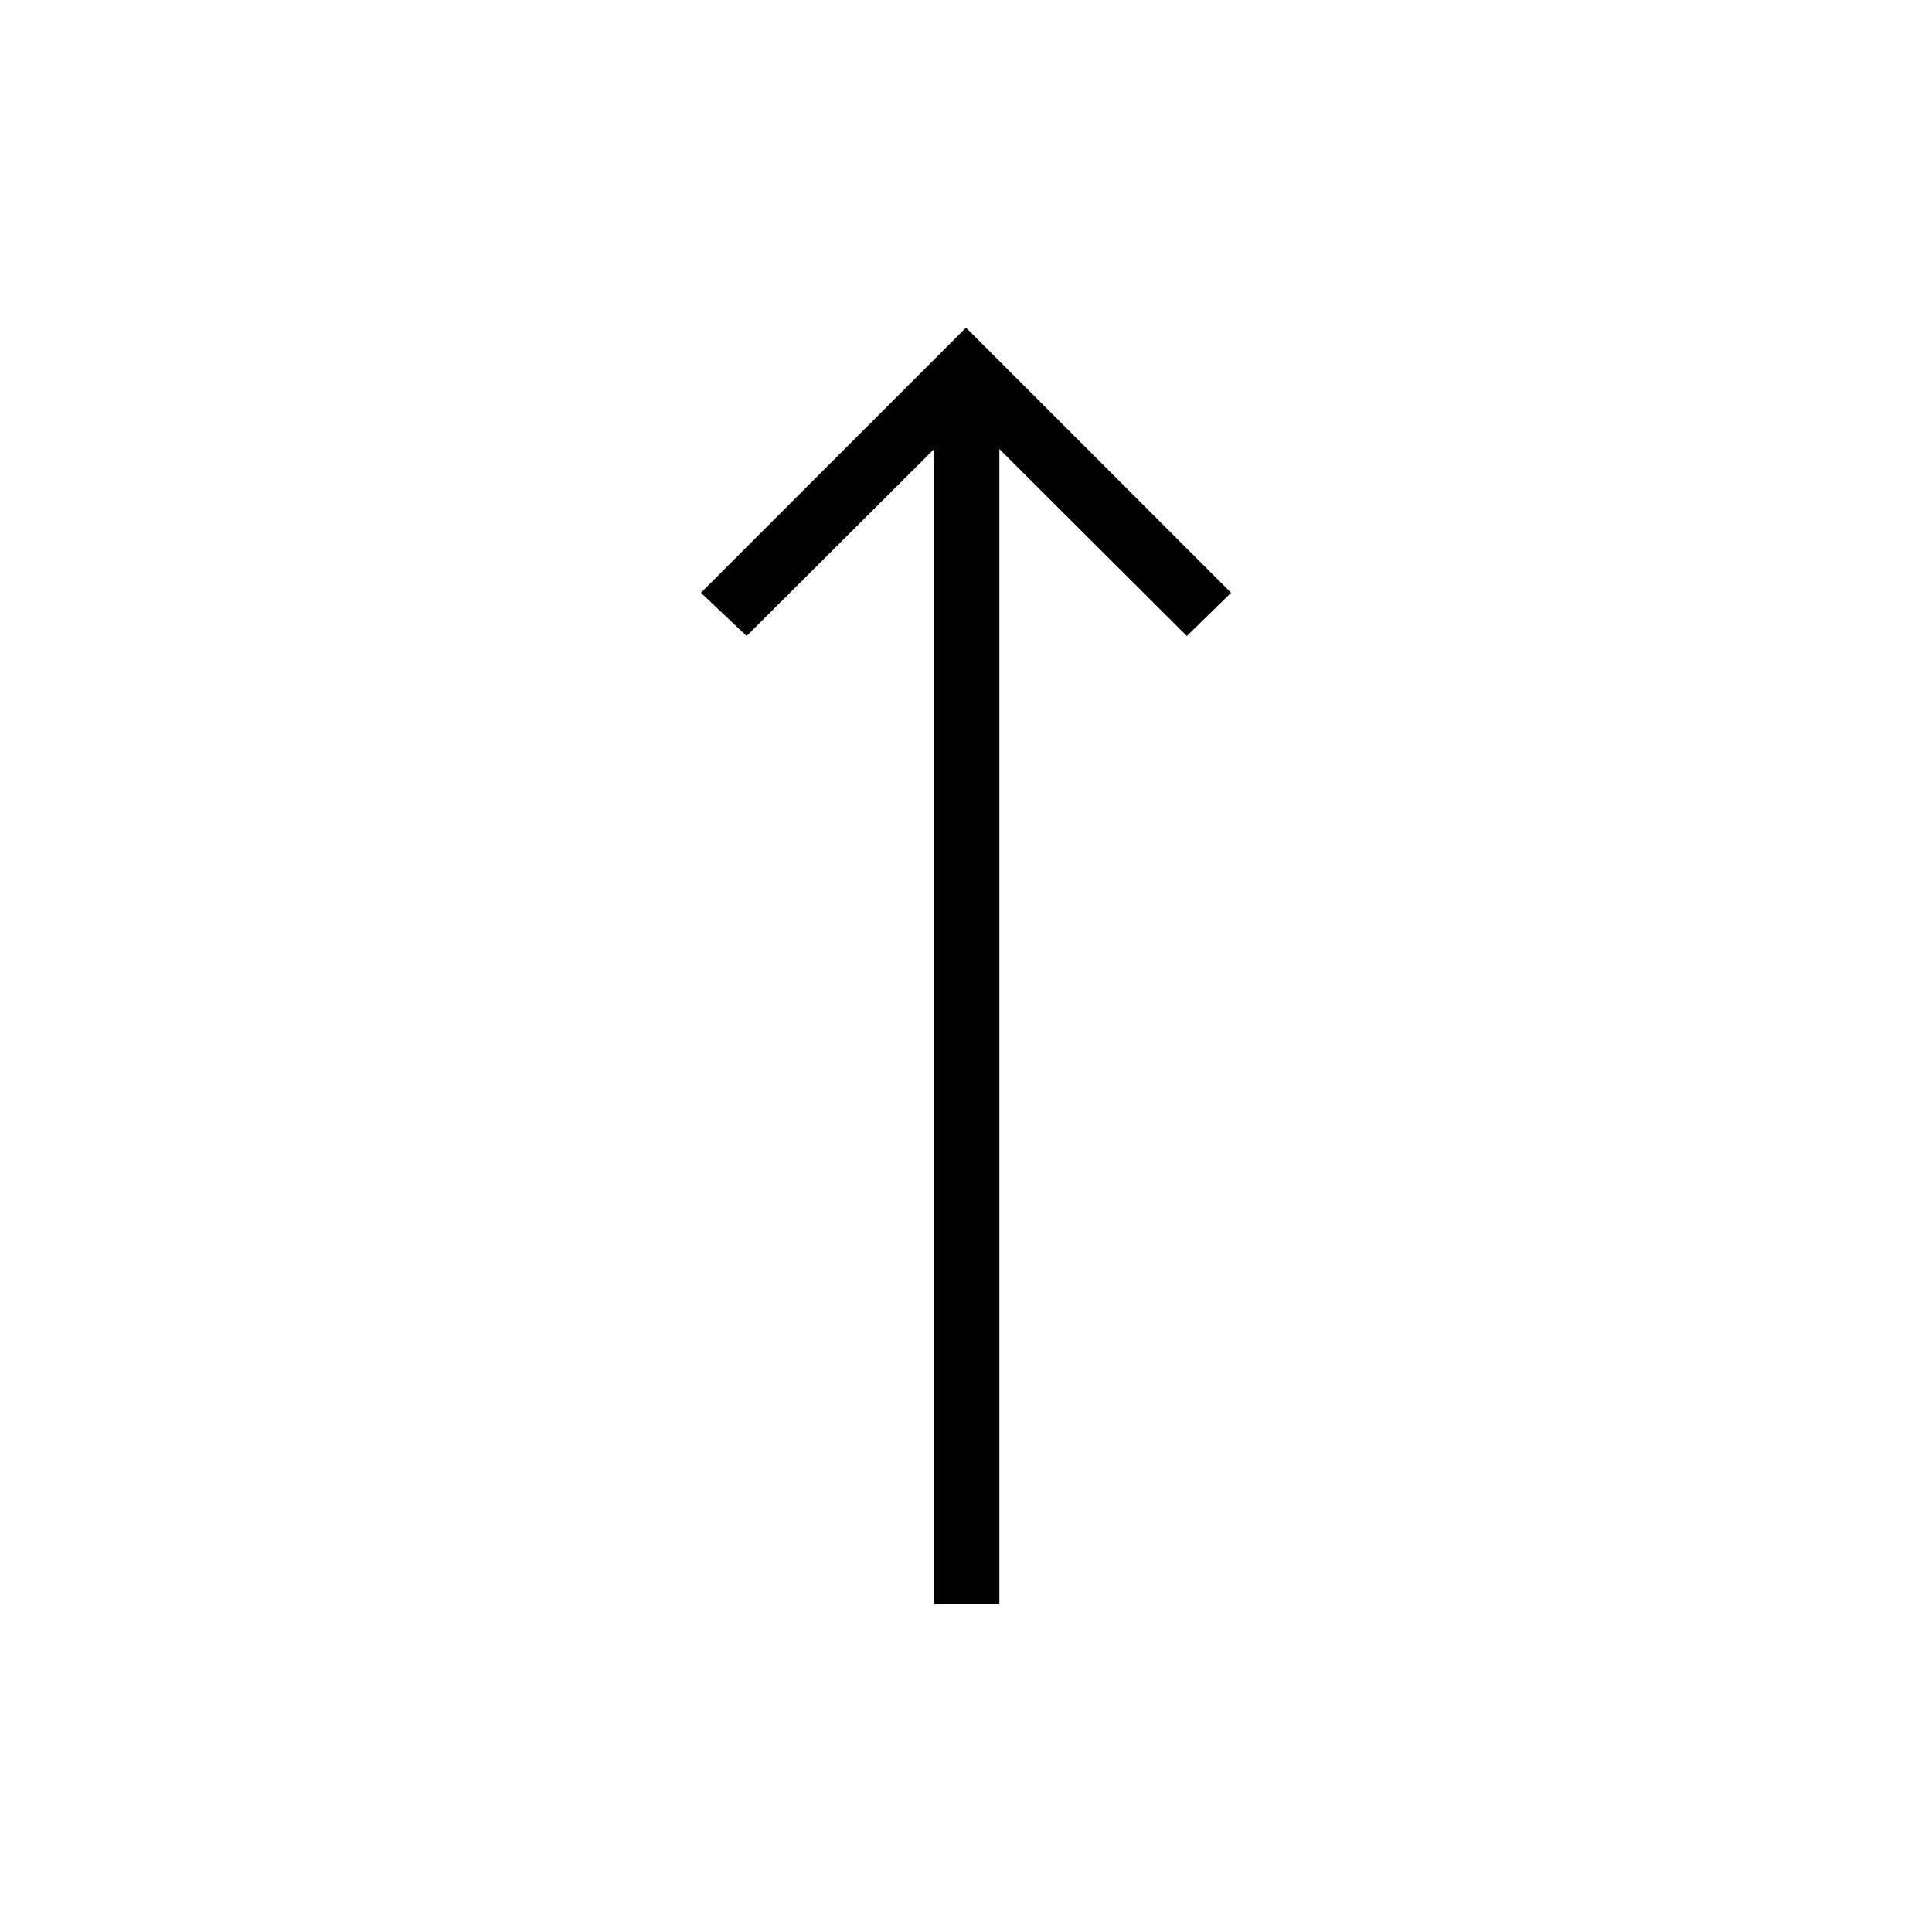 <svg xmlns="http://www.w3.org/2000/svg" height="40" viewBox="0 -960 960 960" width="40"><path d="M464.14-162.82v-574.03l-93.15 92.86-22.71-21.47L480-797.18l131.72 131.72-21.99 21.47-93.15-92.86v574.03h-32.44Z"/></svg>